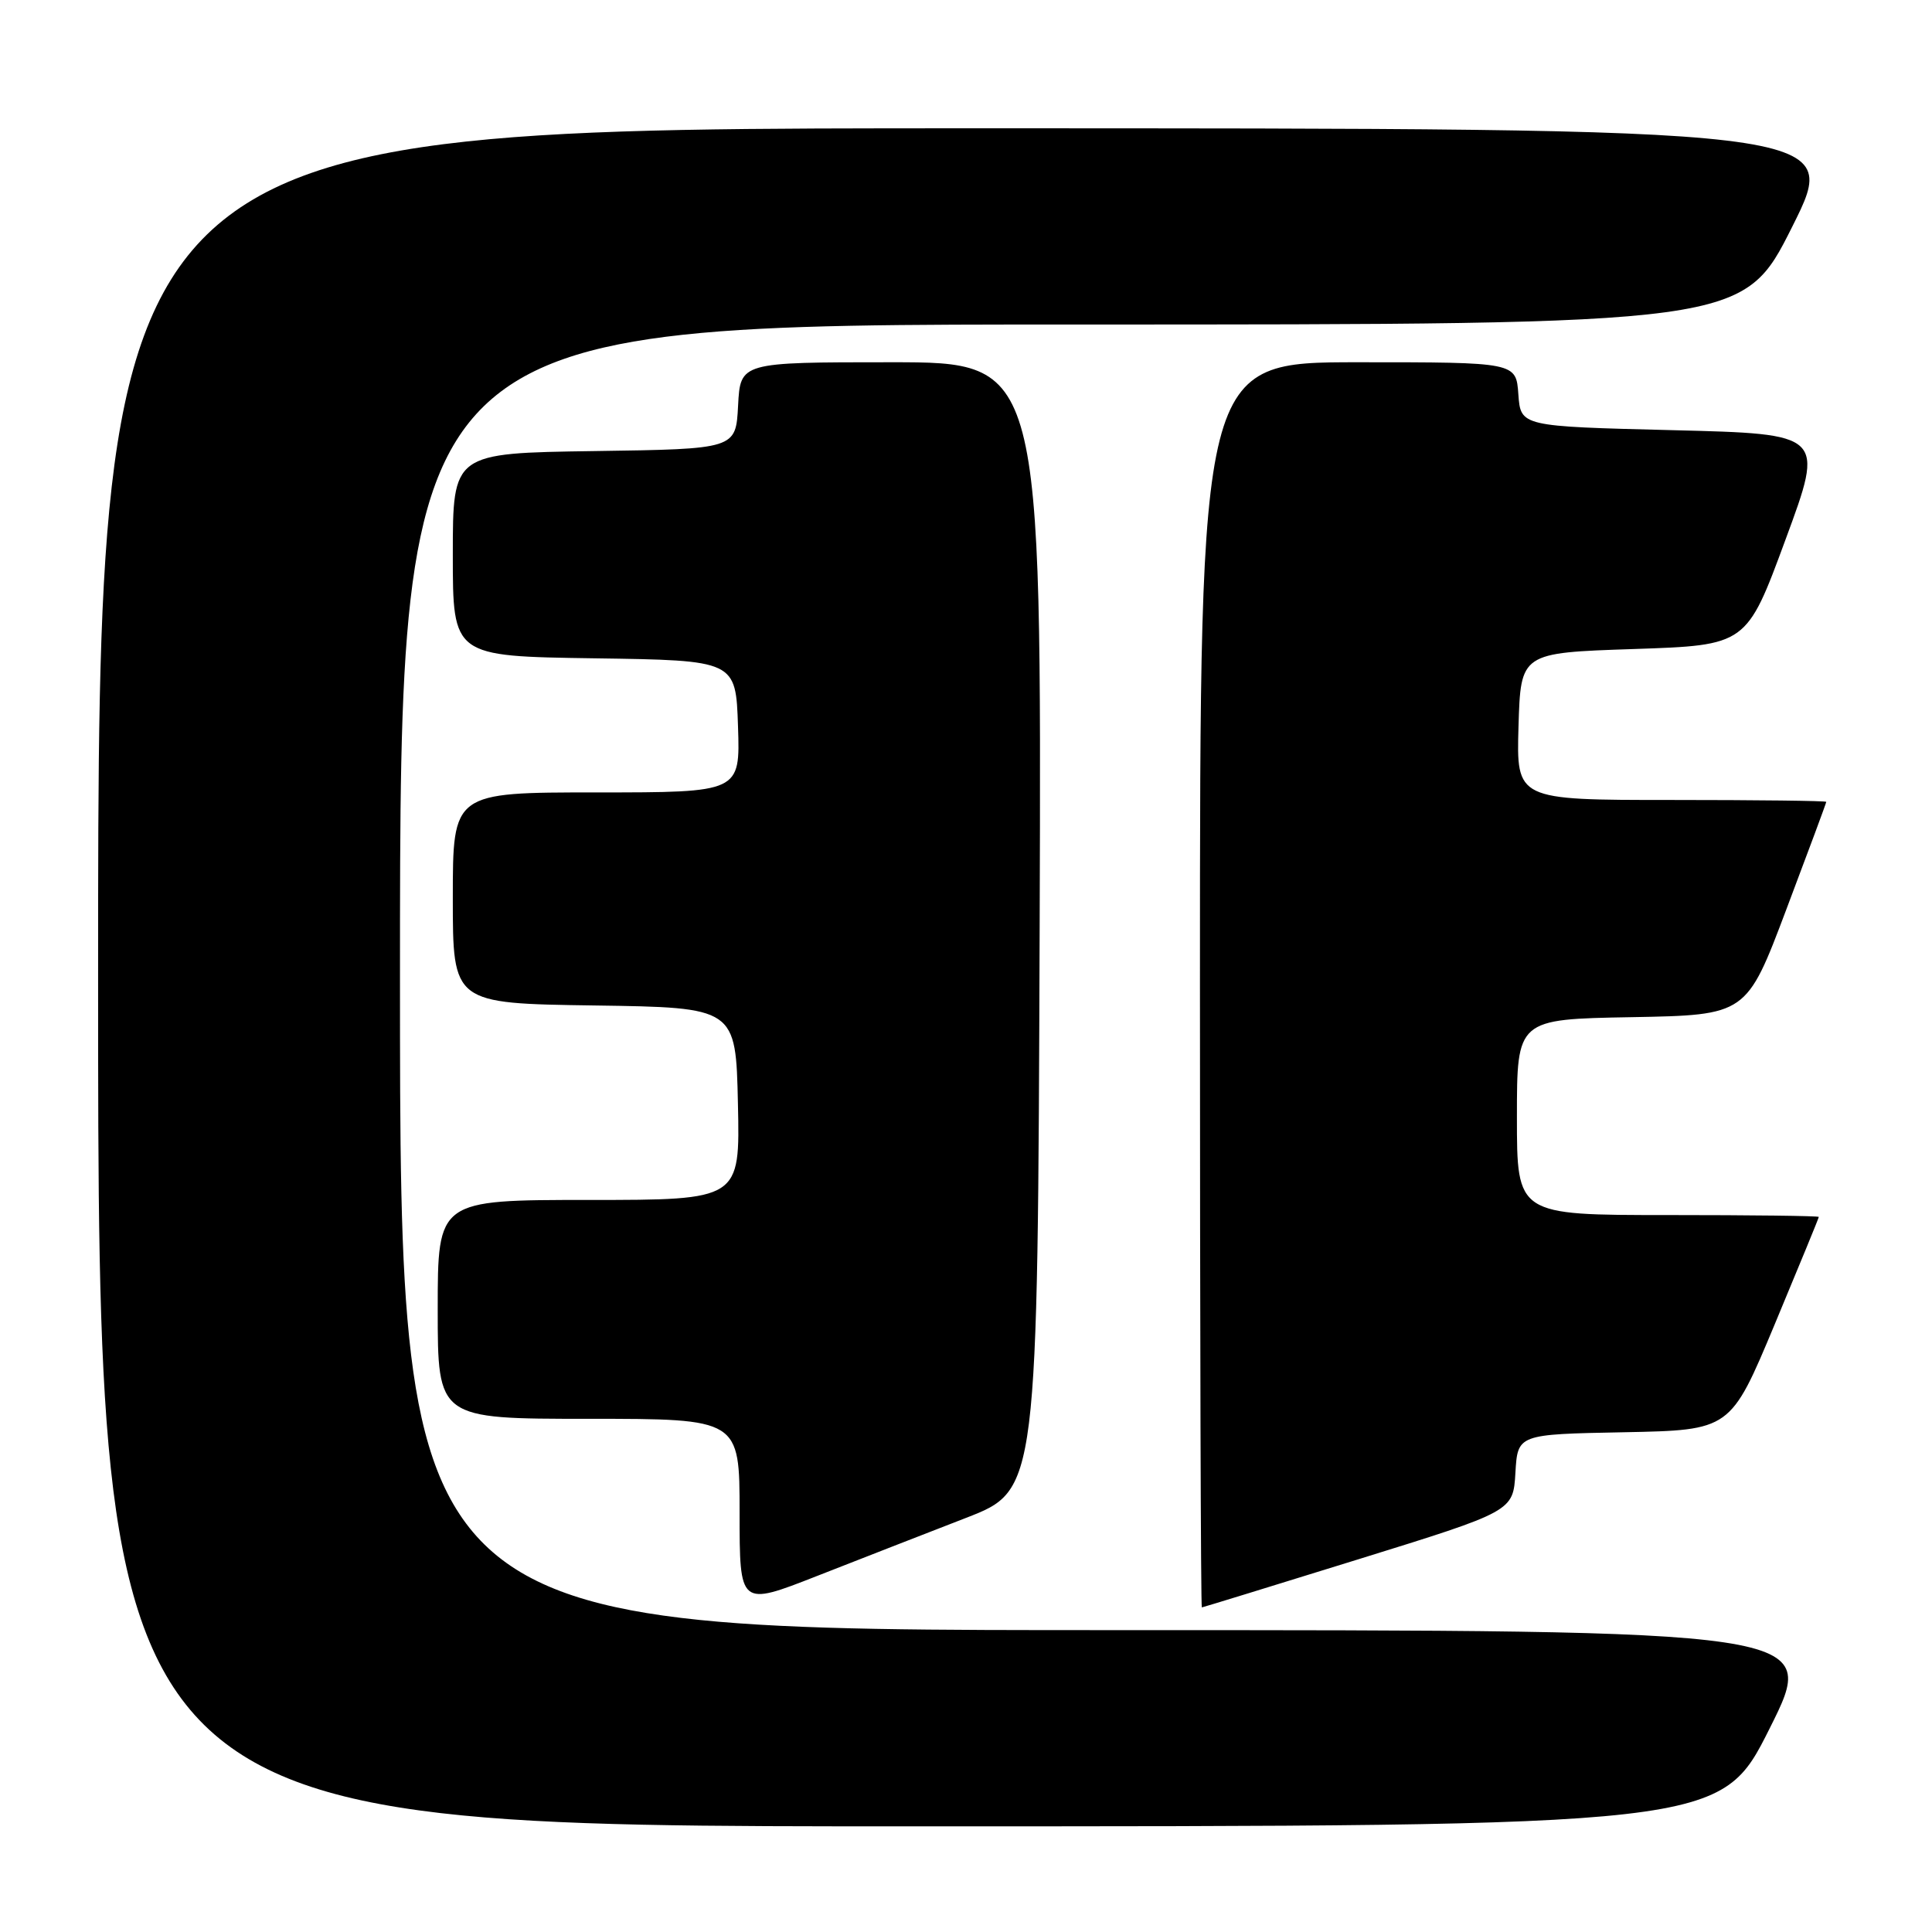 <?xml version="1.0" encoding="UTF-8" standalone="no"?>
<!DOCTYPE svg PUBLIC "-//W3C//DTD SVG 1.1//EN" "http://www.w3.org/Graphics/SVG/1.1/DTD/svg11.dtd" >
<svg xmlns="http://www.w3.org/2000/svg" xmlns:xlink="http://www.w3.org/1999/xlink" version="1.1" viewBox="0 0 256 256">
 <g >
 <path fill="currentColor"
d=" M 234.50 229.00 C 241.01 216.00 241.01 216.00 147.01 216.00 C 53.00 216.00 53.00 216.00 53.00 129.50 C 53.00 43.00 53.00 43.00 141.99 43.00 C 230.99 43.00 230.99 43.00 237.50 30.00 C 244.01 17.00 244.01 17.00 128.51 17.00 C 13.00 17.00 13.00 17.00 13.00 129.50 C 13.00 242.00 13.00 242.00 120.49 242.00 C 227.99 242.00 227.99 242.00 234.50 229.00 Z  M 128.00 201.13 C 137.50 197.44 137.50 197.44 137.76 122.72 C 138.01 48.00 138.01 48.00 118.06 48.00 C 98.10 48.00 98.10 48.00 97.80 53.75 C 97.50 59.50 97.50 59.50 78.75 59.77 C 60.00 60.04 60.00 60.04 60.00 73.50 C 60.00 86.96 60.00 86.96 78.75 87.23 C 97.50 87.50 97.50 87.50 97.79 96.25 C 98.08 105.00 98.08 105.00 79.04 105.00 C 60.00 105.00 60.00 105.00 60.00 118.98 C 60.00 132.96 60.00 132.96 78.75 133.23 C 97.50 133.50 97.50 133.50 97.78 146.25 C 98.06 159.00 98.06 159.00 78.03 159.00 C 58.00 159.00 58.00 159.00 58.00 173.50 C 58.00 188.00 58.00 188.00 78.00 188.00 C 98.00 188.00 98.00 188.00 98.00 200.42 C 98.00 212.85 98.00 212.85 108.25 208.83 C 113.89 206.62 122.78 203.15 128.00 201.13 Z  M 180.00 206.61 C 200.50 200.25 200.50 200.25 200.80 195.15 C 201.10 190.05 201.10 190.05 215.20 189.78 C 229.30 189.50 229.30 189.50 235.15 175.50 C 238.36 167.80 241.00 161.39 241.00 161.25 C 241.00 161.11 232.00 161.00 221.00 161.00 C 201.00 161.00 201.00 161.00 201.00 148.03 C 201.00 135.05 201.00 135.05 216.21 134.78 C 231.42 134.50 231.42 134.50 236.70 120.50 C 239.61 112.80 241.99 106.39 241.99 106.25 C 242.00 106.11 232.76 106.00 221.46 106.00 C 200.93 106.00 200.93 106.00 201.21 96.25 C 201.50 86.50 201.50 86.50 216.46 86.00 C 231.43 85.50 231.43 85.50 236.59 71.50 C 241.76 57.50 241.76 57.50 221.63 57.00 C 201.50 56.50 201.50 56.50 201.19 52.25 C 200.89 48.00 200.89 48.00 179.94 48.00 C 159.00 48.00 159.00 48.00 159.00 130.50 C 159.00 175.88 159.11 213.00 159.25 212.99 C 159.39 212.98 168.72 210.11 180.00 206.61 Z "/>
</g>
</svg>